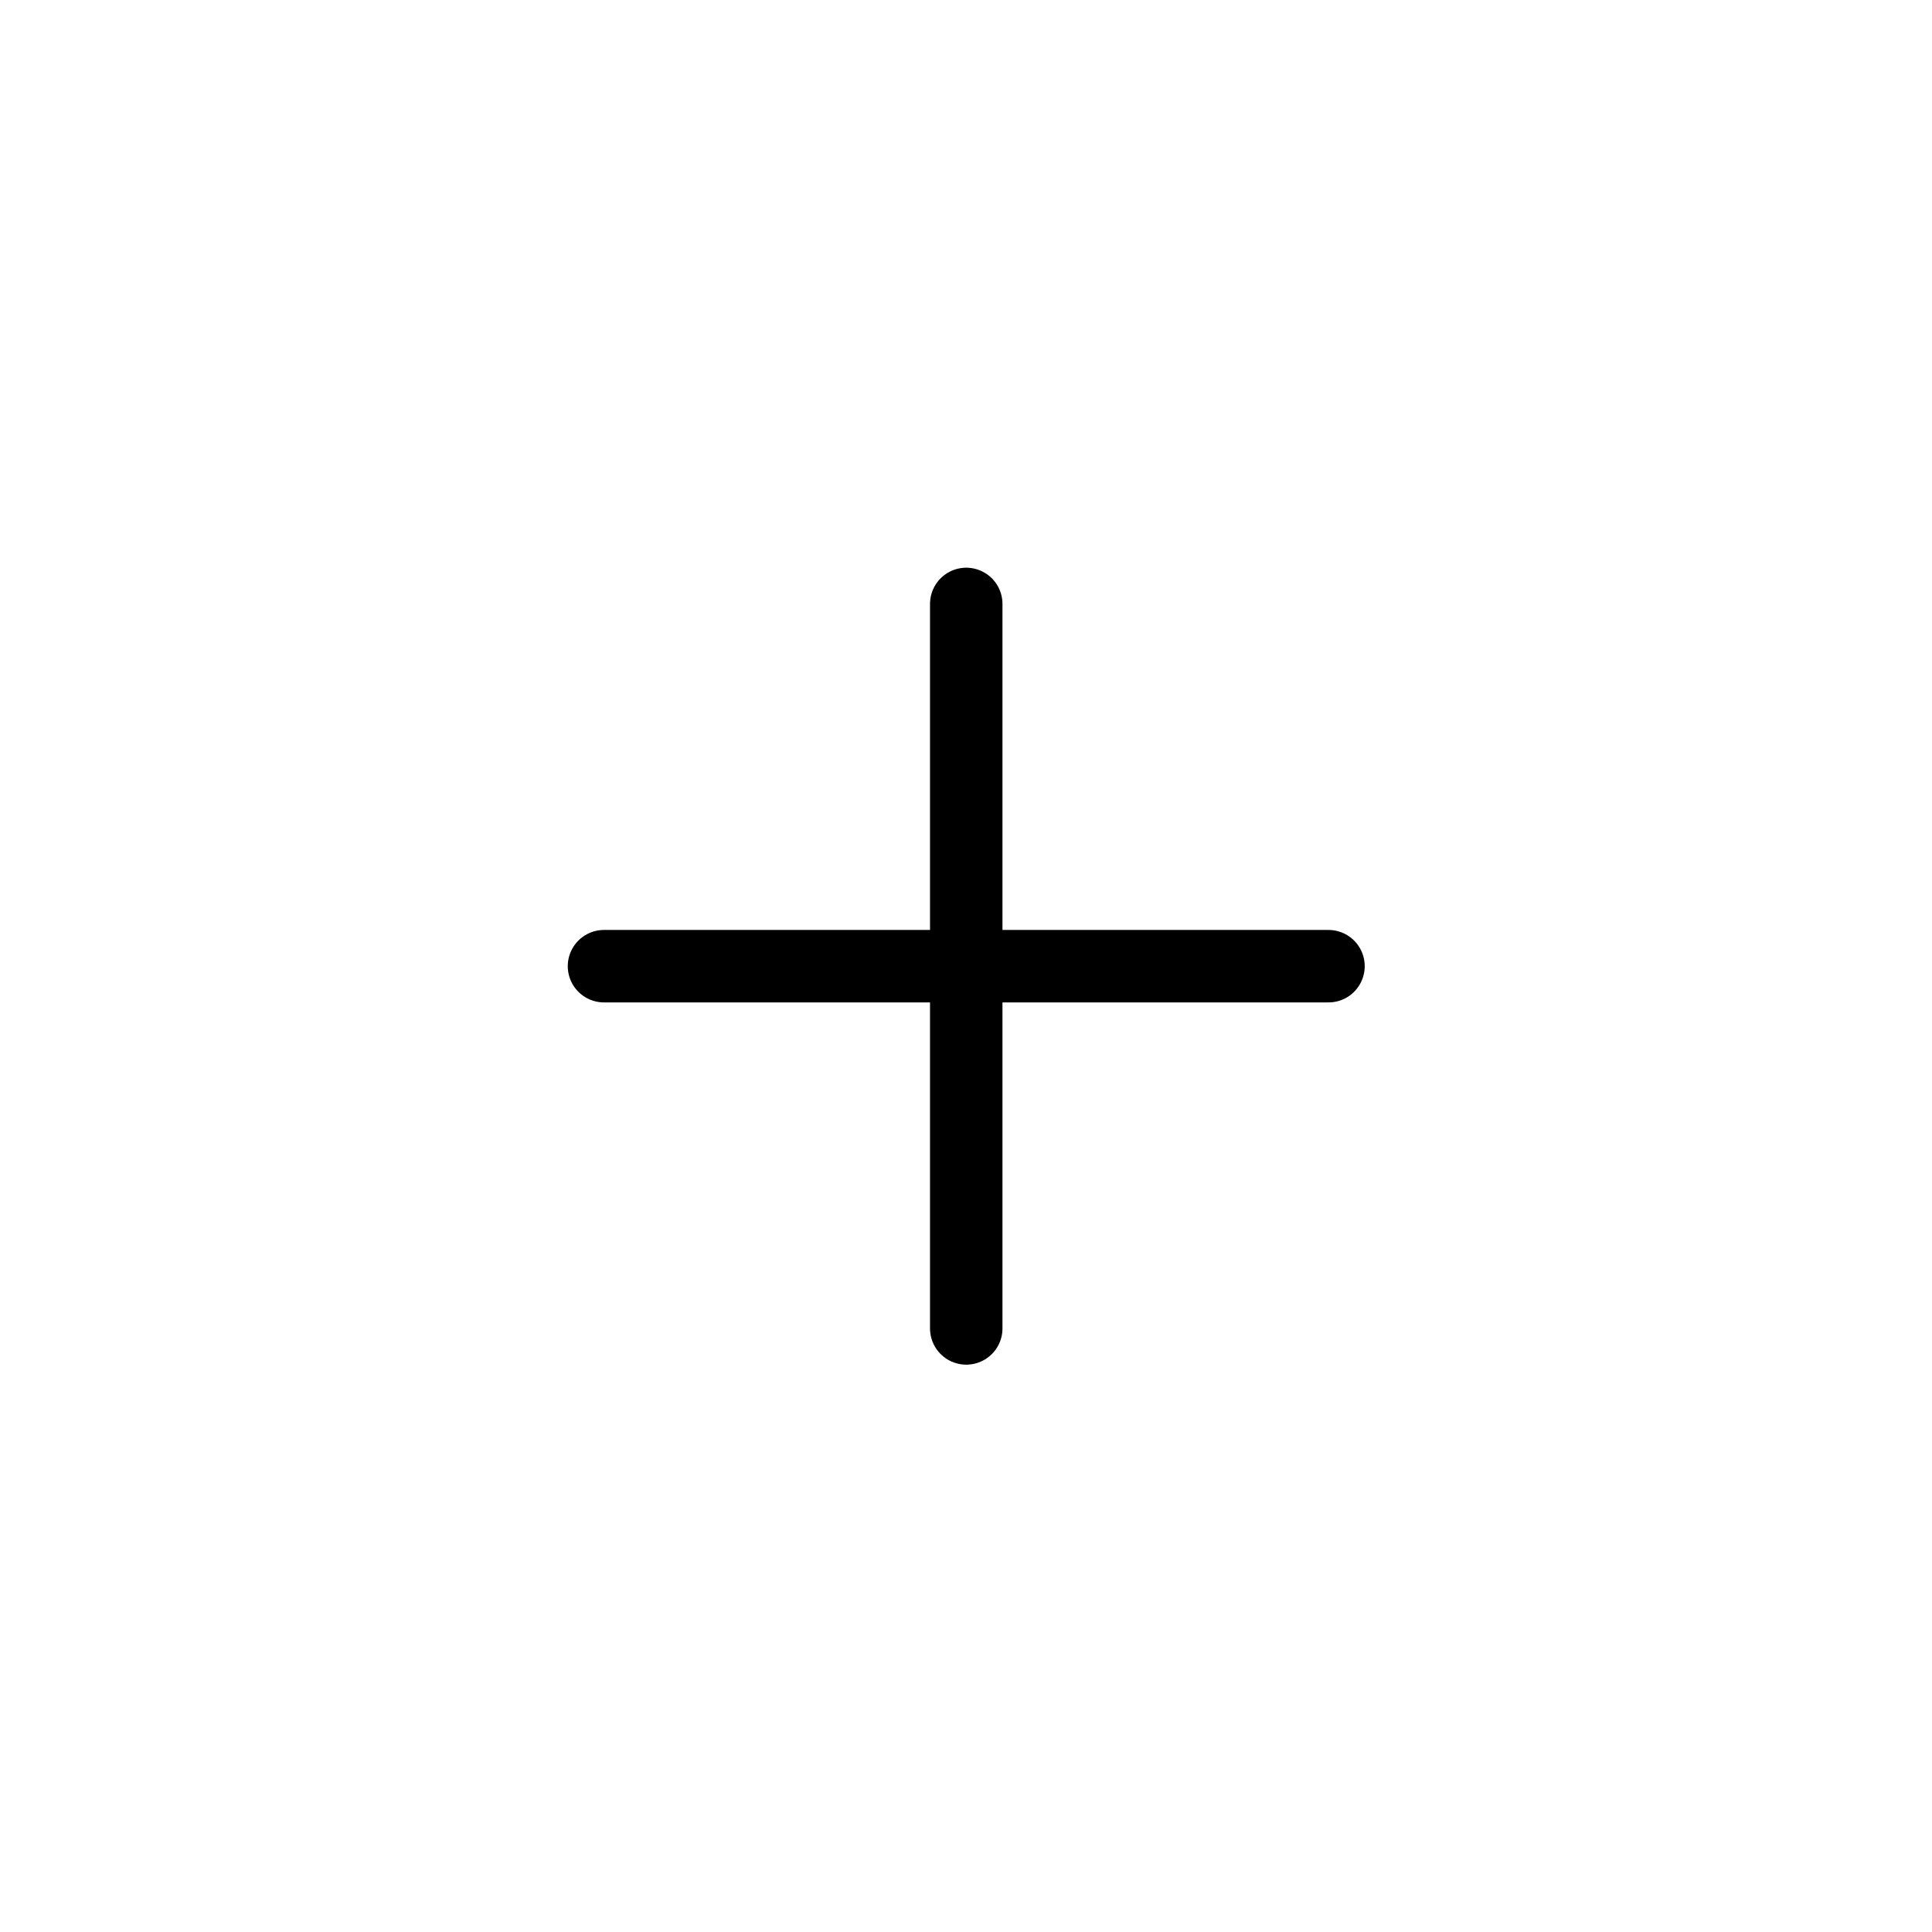 <svg width="32" height="32" viewBox="0 0 32 32" fill="none" xmlns="http://www.w3.org/2000/svg">
  <path
    d="M16.004 10.003V22.003M22.004 16.003L10.004 16.003"
    stroke="currentColor"
    fill="none"
    stroke-width="1.2"
    stroke-linecap="round"
    stroke-linejoin="round"
  />
</svg>
